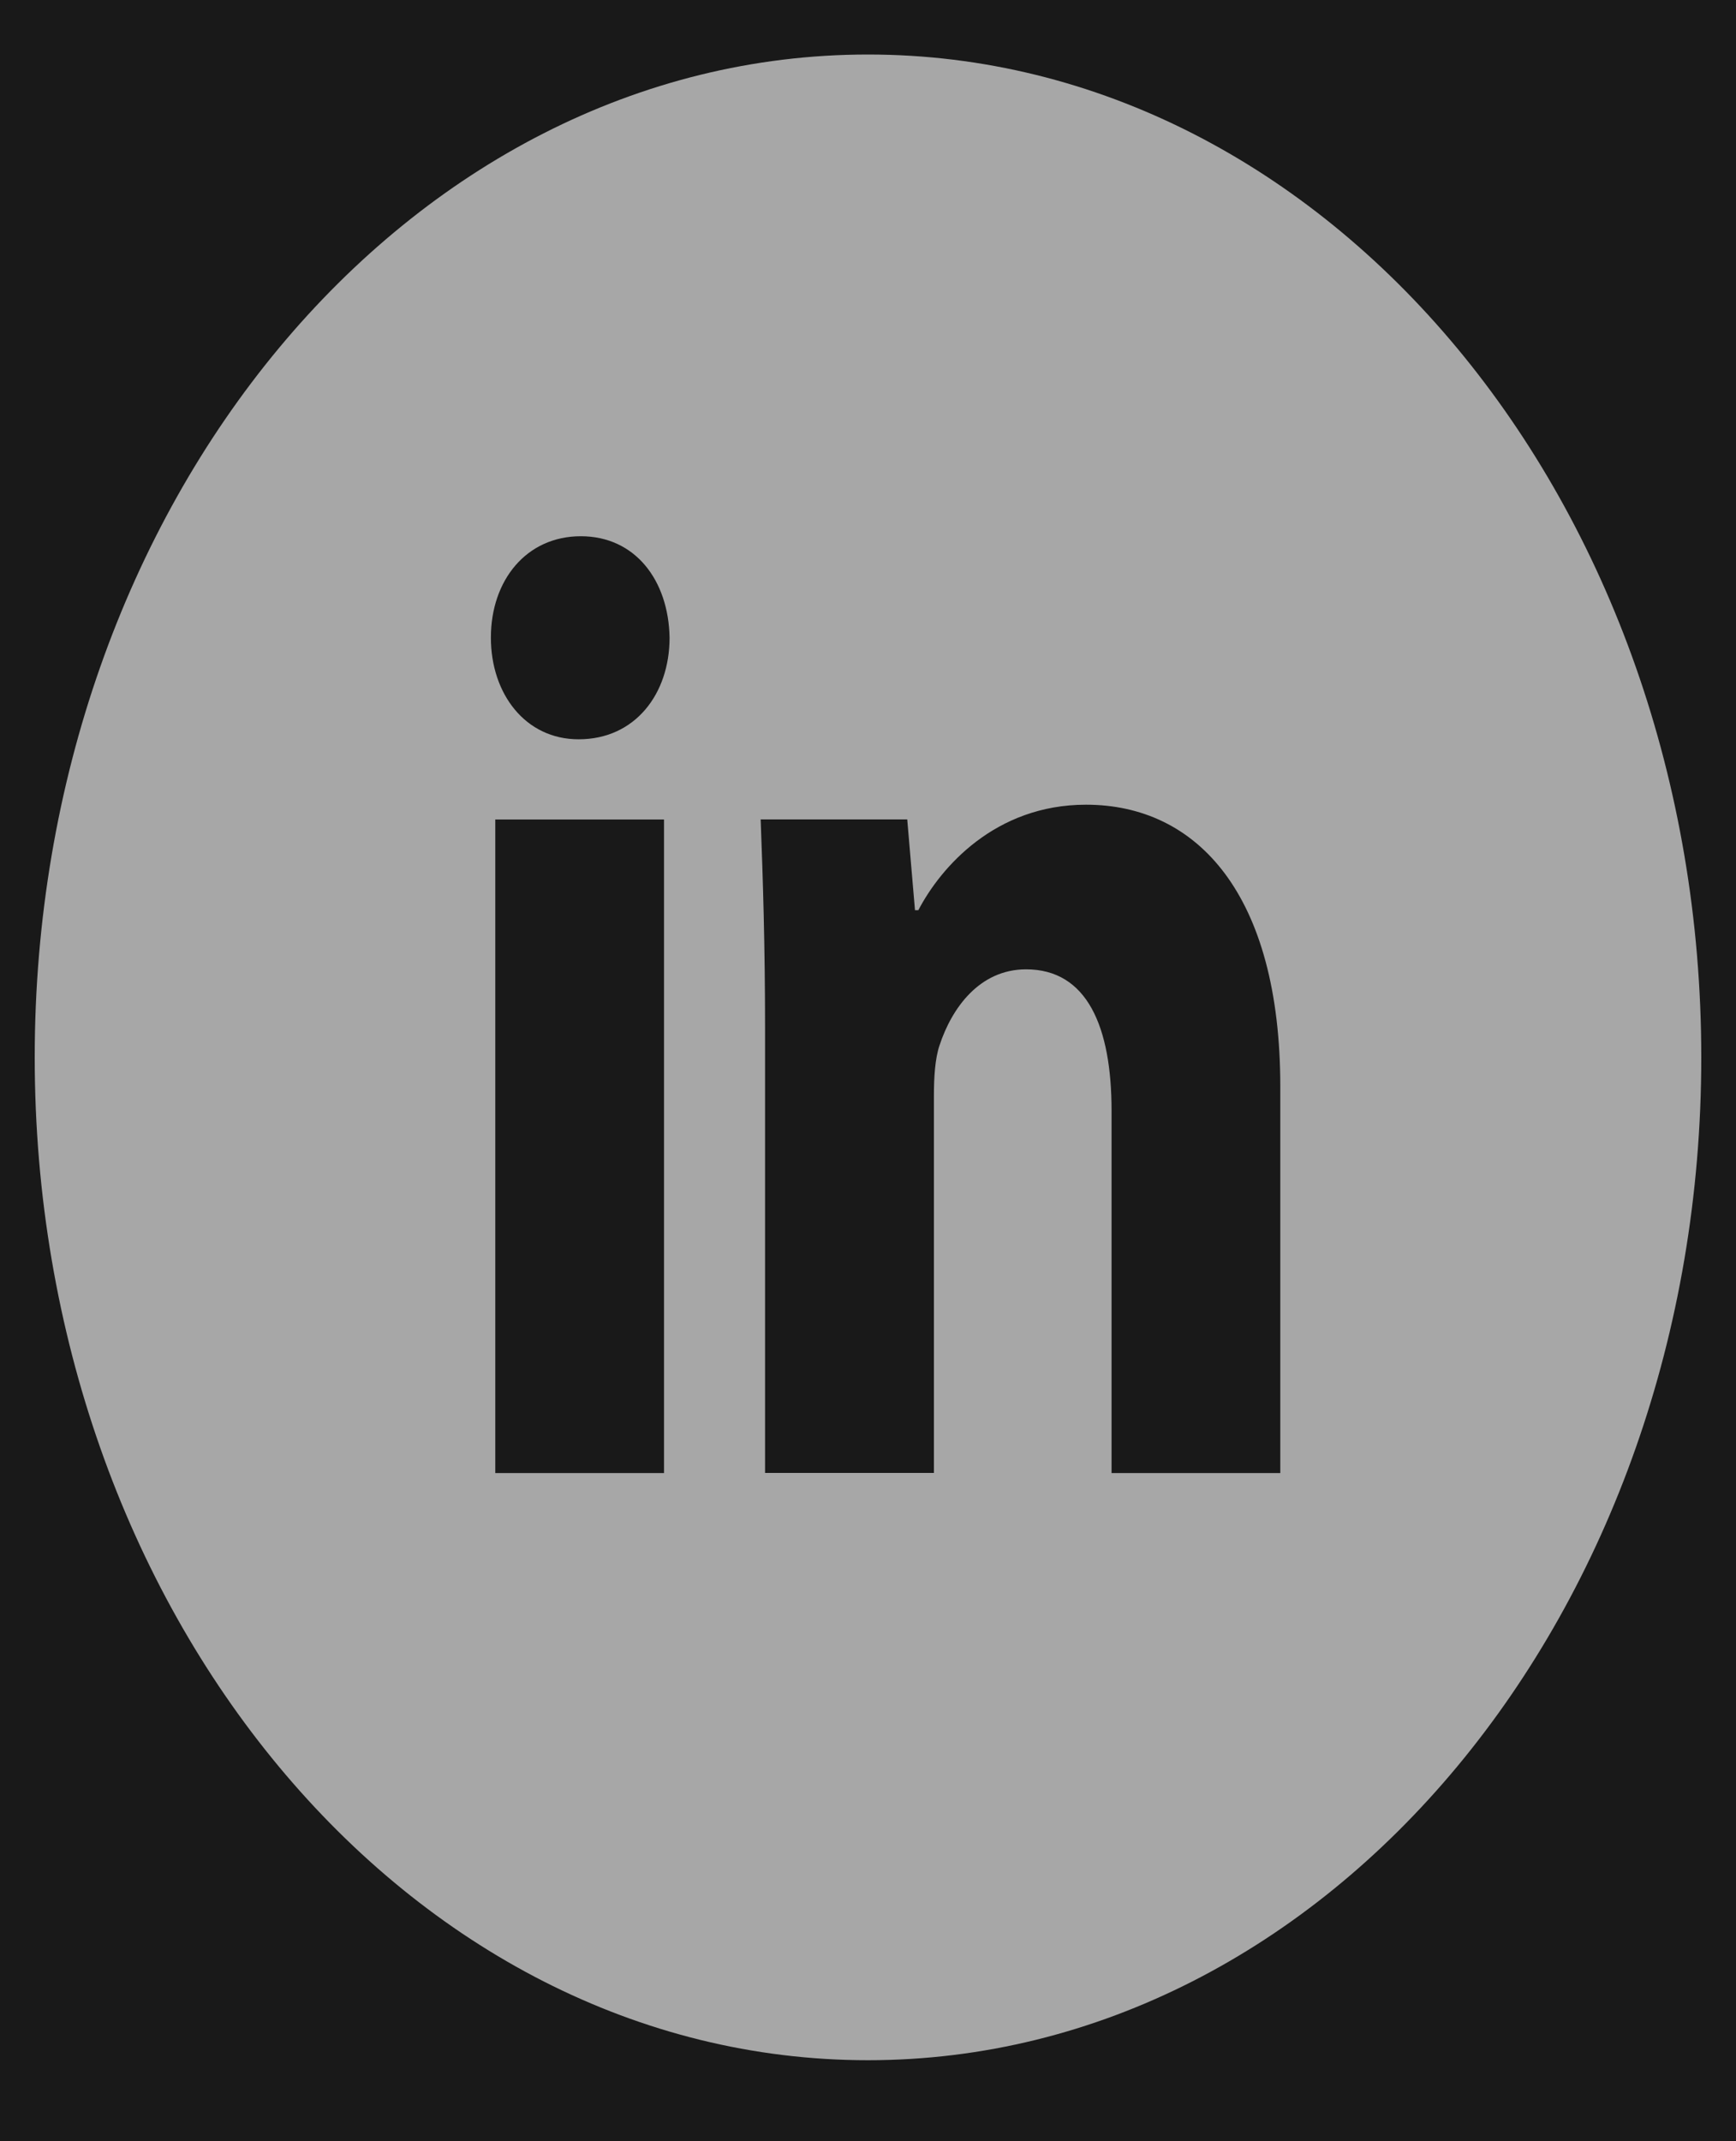 <svg width="30" height="37" viewBox="0 0 30 37" fill="none" xmlns="http://www.w3.org/2000/svg">
<rect width="30" height="37" fill="#F5F5F5"/>
<rect width="1600" height="3630" transform="translate(-1340 -48)" fill="#191919"/>
<g clip-path="url(#clip0_0_1)">
<path d="M15 0.942C7.047 0.942 0.6 8.701 0.6 18.271C0.6 27.842 7.047 35.6 15 35.6C22.953 35.6 29.4 27.842 29.4 18.271C29.4 8.701 22.953 0.942 15 0.942ZM11.475 25.454H8.559V14.161H11.475V25.454ZM9.999 12.775C9.078 12.775 8.483 11.989 8.483 11.018C8.483 10.027 9.096 9.266 10.037 9.266C10.977 9.266 11.553 10.027 11.571 11.018C11.571 11.989 10.977 12.775 9.999 12.775ZM22.125 25.454H19.209V19.195C19.209 17.739 18.786 16.75 17.732 16.75C16.926 16.75 16.448 17.419 16.236 18.064C16.158 18.293 16.139 18.618 16.139 18.941V25.452H13.221V17.762C13.221 16.352 13.184 15.174 13.145 14.159H15.678L15.812 15.728H15.87C16.254 14.991 17.195 13.905 18.768 13.905C20.687 13.905 22.125 15.452 22.125 18.777V25.454Z" fill="#A7A7A7"/>
</g>
<defs>
<clipPath id="clip0_0_1">
<rect width="30" height="36.102" fill="white" transform="translate(0 0.22)"/>
</clipPath>
</defs>
</svg>
